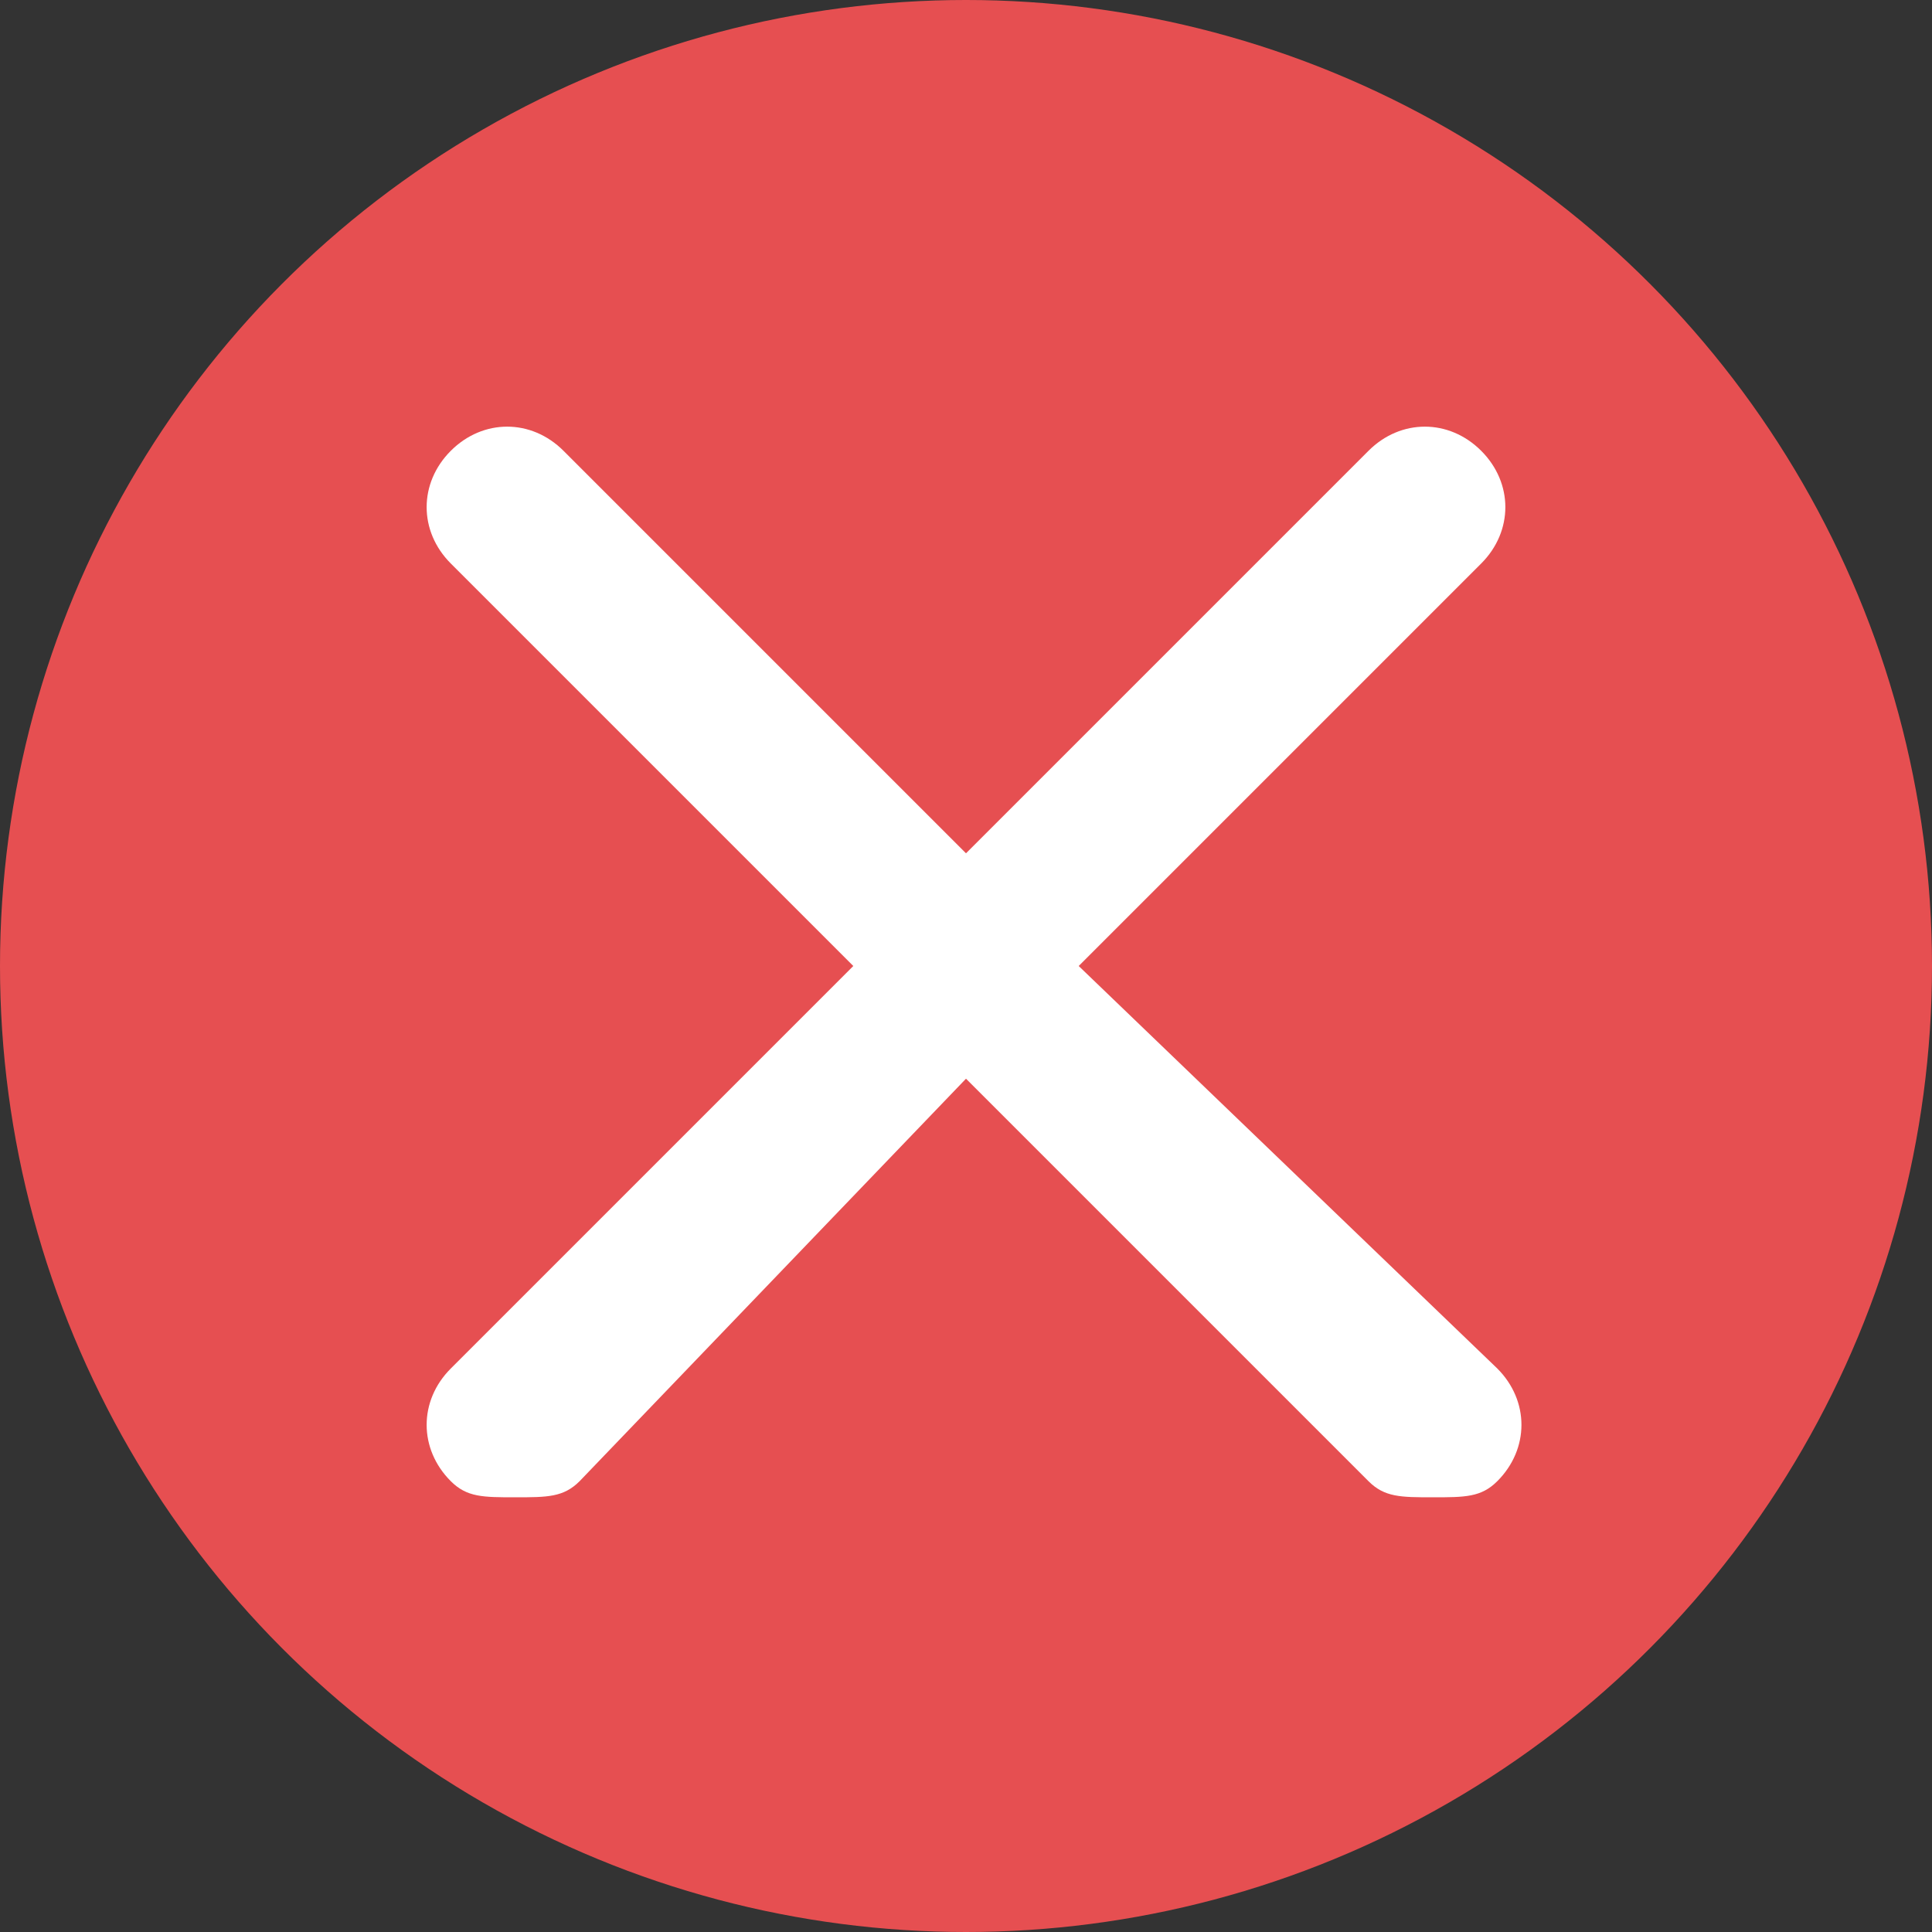 <?xml version="1.0" encoding="utf-8"?>
<!-- Generator: Adobe Illustrator 19.0.0, SVG Export Plug-In . SVG Version: 6.00 Build 0)  -->
<!DOCTYPE svg PUBLIC "-//W3C//DTD SVG 1.1//EN" "http://www.w3.org/Graphics/SVG/1.1/DTD/svg11.dtd">
<svg version="1.1" id="Ebene_1" xmlns="http://www.w3.org/2000/svg" xmlns:xlink="http://www.w3.org/1999/xlink" x="0px" y="0px"
	 viewBox="-5 11 12 12" style="enable-background:new -5 11 12 12;" xml:space="preserve">
<rect x="-5" y="11" width="12" height="12" fill="#333333" stroke="none"/>
<style type="text/css">
	.st0{fill:#E64F51;enable-background:new    ;}
	.st1{fill:#FFFFFF;enable-background:new    ;}
</style>
<circle class="st0" cx="1" cy="17" r="6"/>
<path class="st1" d="M1.7,17l2.5-2.5c0.2-0.2,0.2-0.5,0-0.7s-0.5-0.2-0.7,0L1,16.3l-2.5-2.5c-0.2-0.2-0.5-0.2-0.7,0s-0.2,0.5,0,0.7
	L0.3,17l-2.5,2.5c-0.2,0.2-0.2,0.5,0,0.7c0.1,0.1,0.2,0.1,0.4,0.1s0.3,0,0.4-0.1L1,17.7l2.5,2.5c0.1,0.1,0.2,0.1,0.4,0.1
	s0.3,0,0.4-0.1c0.2-0.2,0.2-0.5,0-0.7L1.7,17z"/>
</svg>
